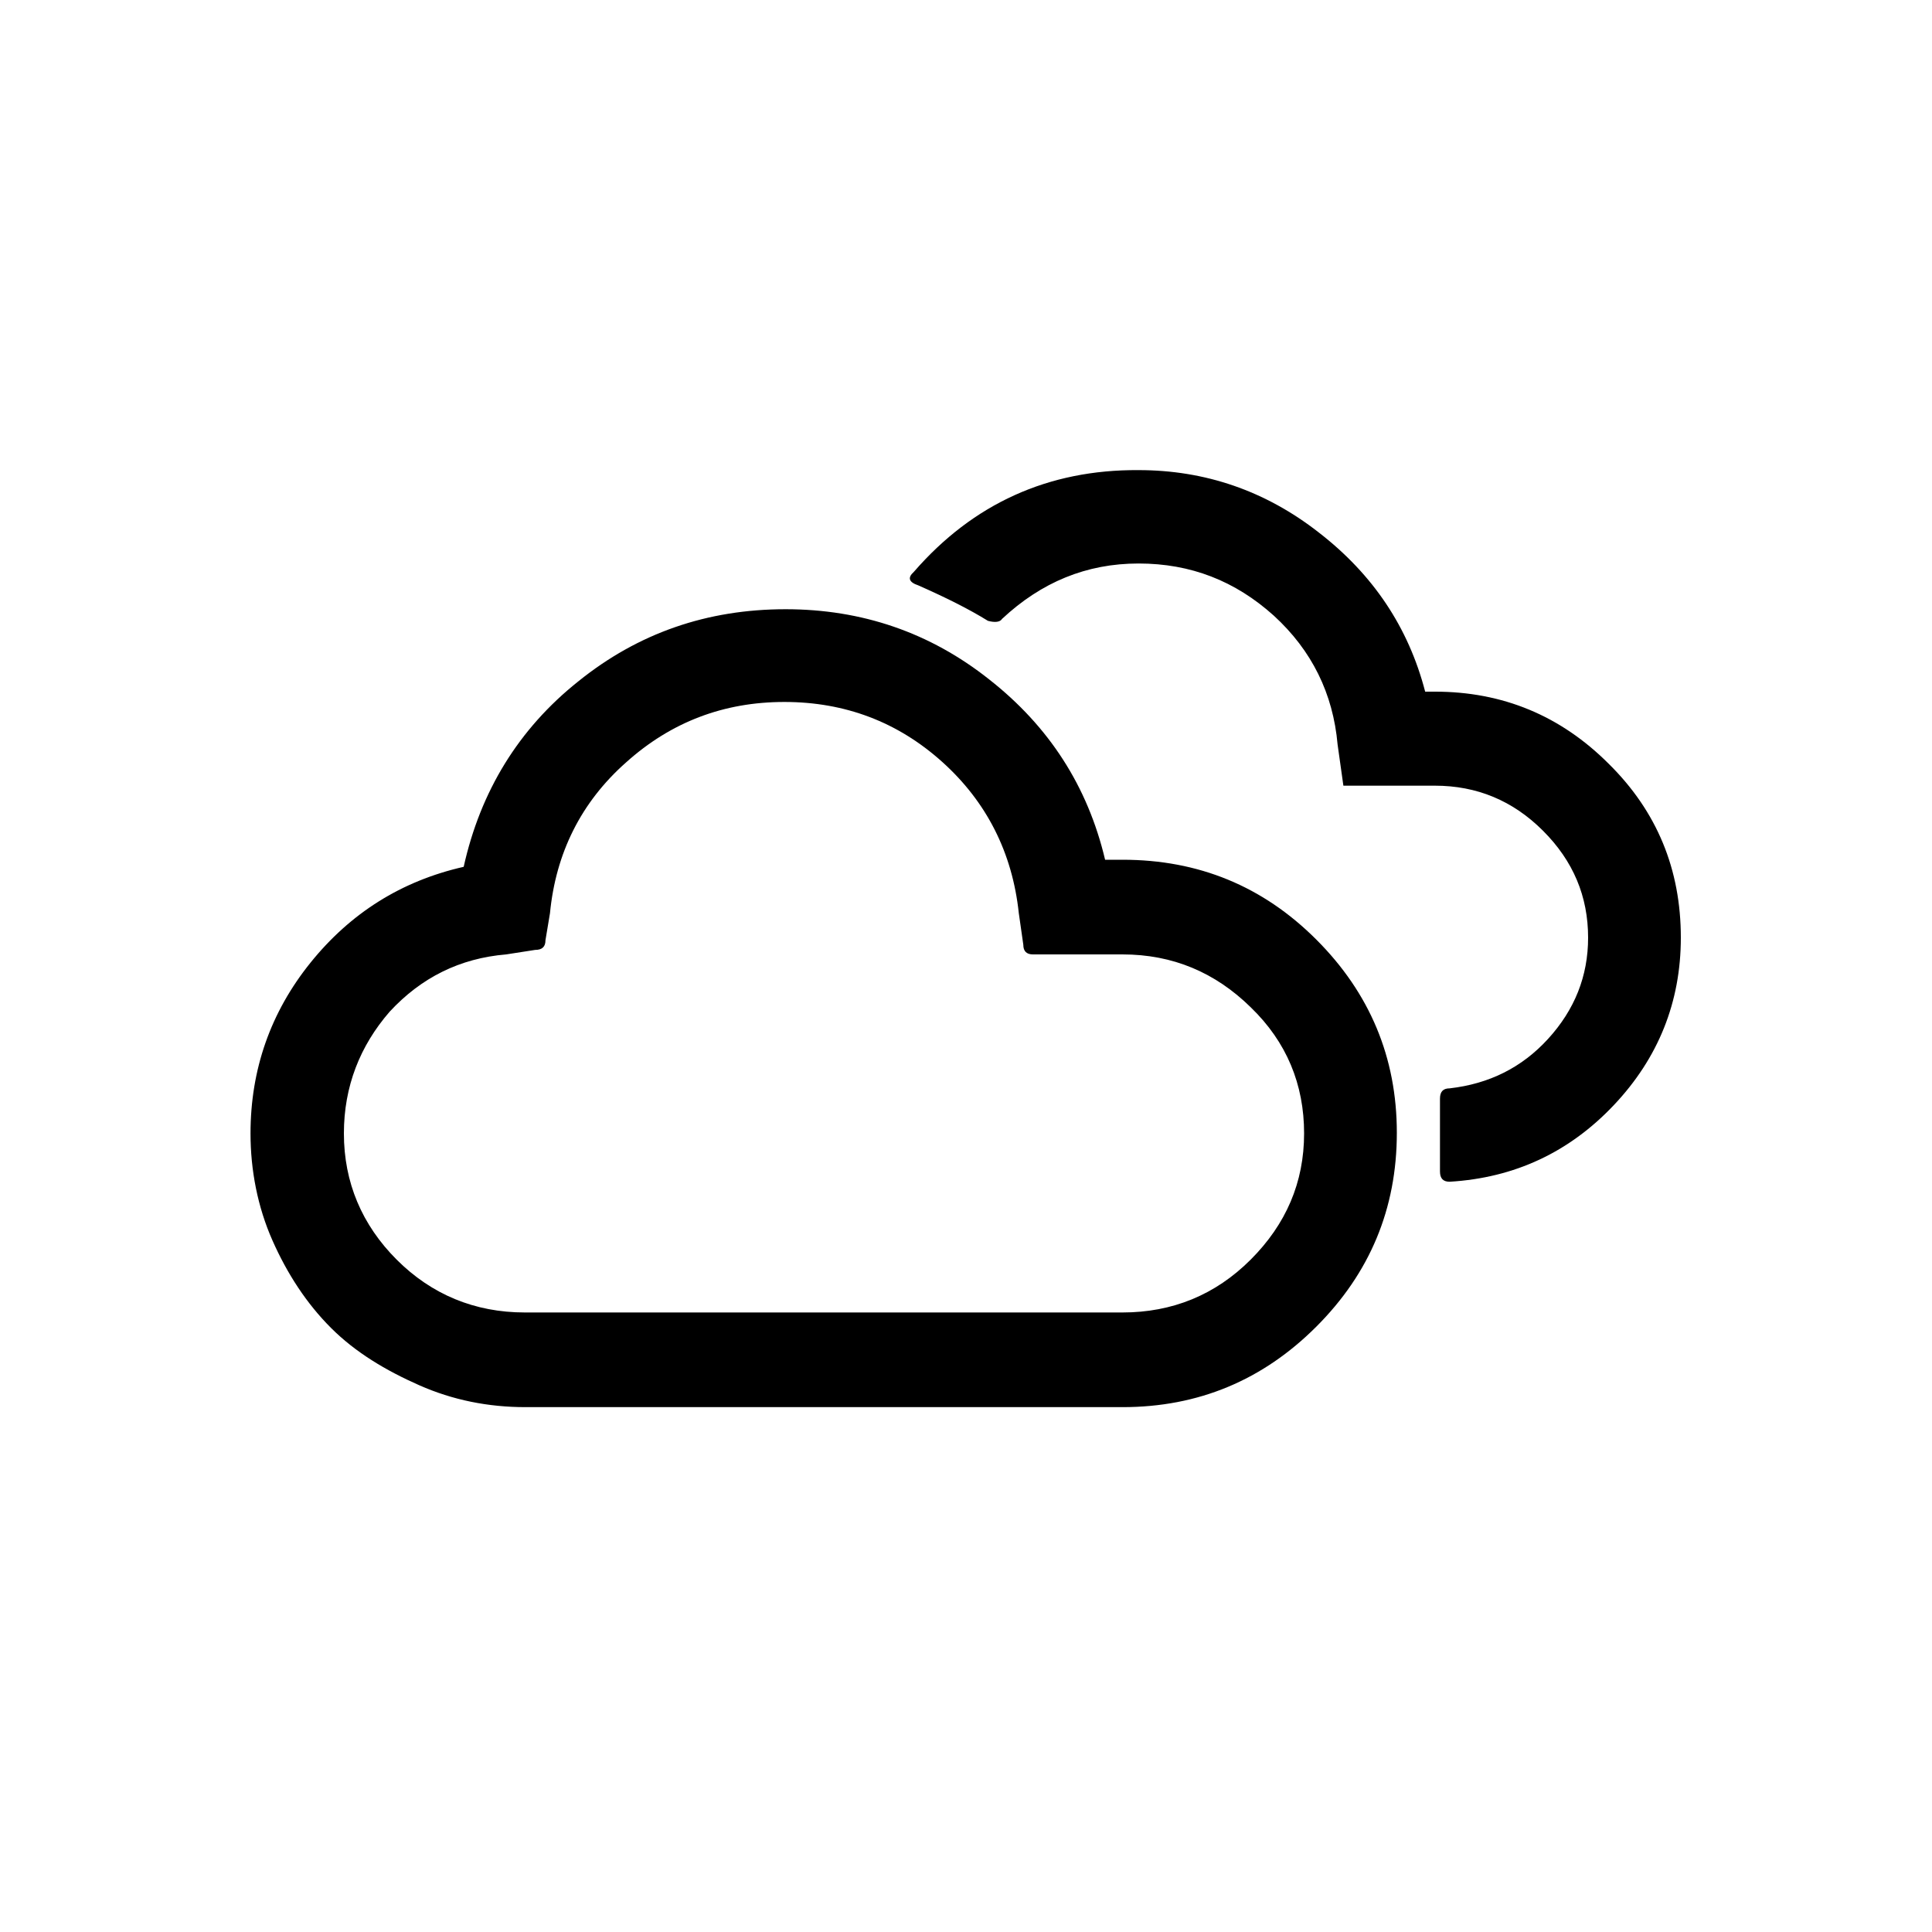 <svg xmlns="http://www.w3.org/2000/svg" width="100%" height="100%" viewBox="0 0 30 30"><path d="M3.89 17.6c0-0.99 0.31-1.88 0.93-2.65s1.41-1.27 2.38-1.49c0.26-1.17 0.85-2.14 1.78-2.88 0.93-0.75 2-1.12 3.22-1.12 1.18 0 2.24 0.36 3.16 1.09 0.93 0.73 1.53 1.66 1.8 2.8h0.27c1.18 0 2.18 0.41 3.01 1.24s1.25 1.83 1.25 3c0 1.18-0.42 2.18-1.25 3.01s-1.83 1.25-3.01 1.25H8.16c-0.58 0-1.13-0.11-1.65-0.34S5.52 21 5.14 20.62c-0.38-0.38-0.68-0.84-0.91-1.36S3.89 18.17 3.89 17.6zM5.34 17.6c0 0.76 0.28 1.42 0.82 1.96s1.21 0.82 1.99 0.82h9.28c0.77 0 1.44-0.27 1.99-0.82 0.55-0.55 0.83-1.2 0.83-1.96 0-0.76-0.27-1.42-0.83-1.96-0.55-0.54-1.21-0.82-1.99-0.82h-1.39c-0.1 0-0.15-0.05-0.15-0.15l-0.07-0.49c-0.1-0.94-0.5-1.73-1.19-2.35s-1.51-0.93-2.45-0.93c-0.94 0-1.76 0.31-2.46 0.94-0.7 0.62-1.09 1.41-1.18 2.34l-0.07 0.42c0 0.1-0.05 0.15-0.16 0.15l-0.45 0.07c-0.72 0.06-1.32 0.36-1.81 0.89C5.59 16.24 5.34 16.87 5.34 17.6zM14.19 8.88c-0.1 0.09-0.08 0.16 0.07 0.21 0.43 0.19 0.79 0.37 1.08 0.55 0.11 0.03 0.19 0.02 0.22-0.03 0.61-0.57 1.31-0.86 2.12-0.86 0.81 0 1.5 0.27 2.1 0.81 0.59 0.54 0.92 1.21 0.99 2l0.09 0.64h1.42c0.65 0 1.21 0.23 1.68 0.7 0.47 0.47 0.7 1.02 0.7 1.66 0 0.6-0.21 1.12-0.62 1.57s-0.92 0.7-1.53 0.77c-0.1 0-0.15 0.05-0.15 0.16v1.13c0 0.11 0.05 0.16 0.15 0.16 1.01-0.06 1.86-0.46 2.55-1.19s1.04-1.6 1.04-2.6c0-1.06-0.37-1.96-1.12-2.7-0.75-0.75-1.65-1.12-2.7-1.12h-0.15c-0.26-1-0.81-1.82-1.65-2.47-0.83-0.65-1.77-0.97-2.8-0.97C16.28 7.29 15.11 7.82 14.19 8.88z" /></svg>